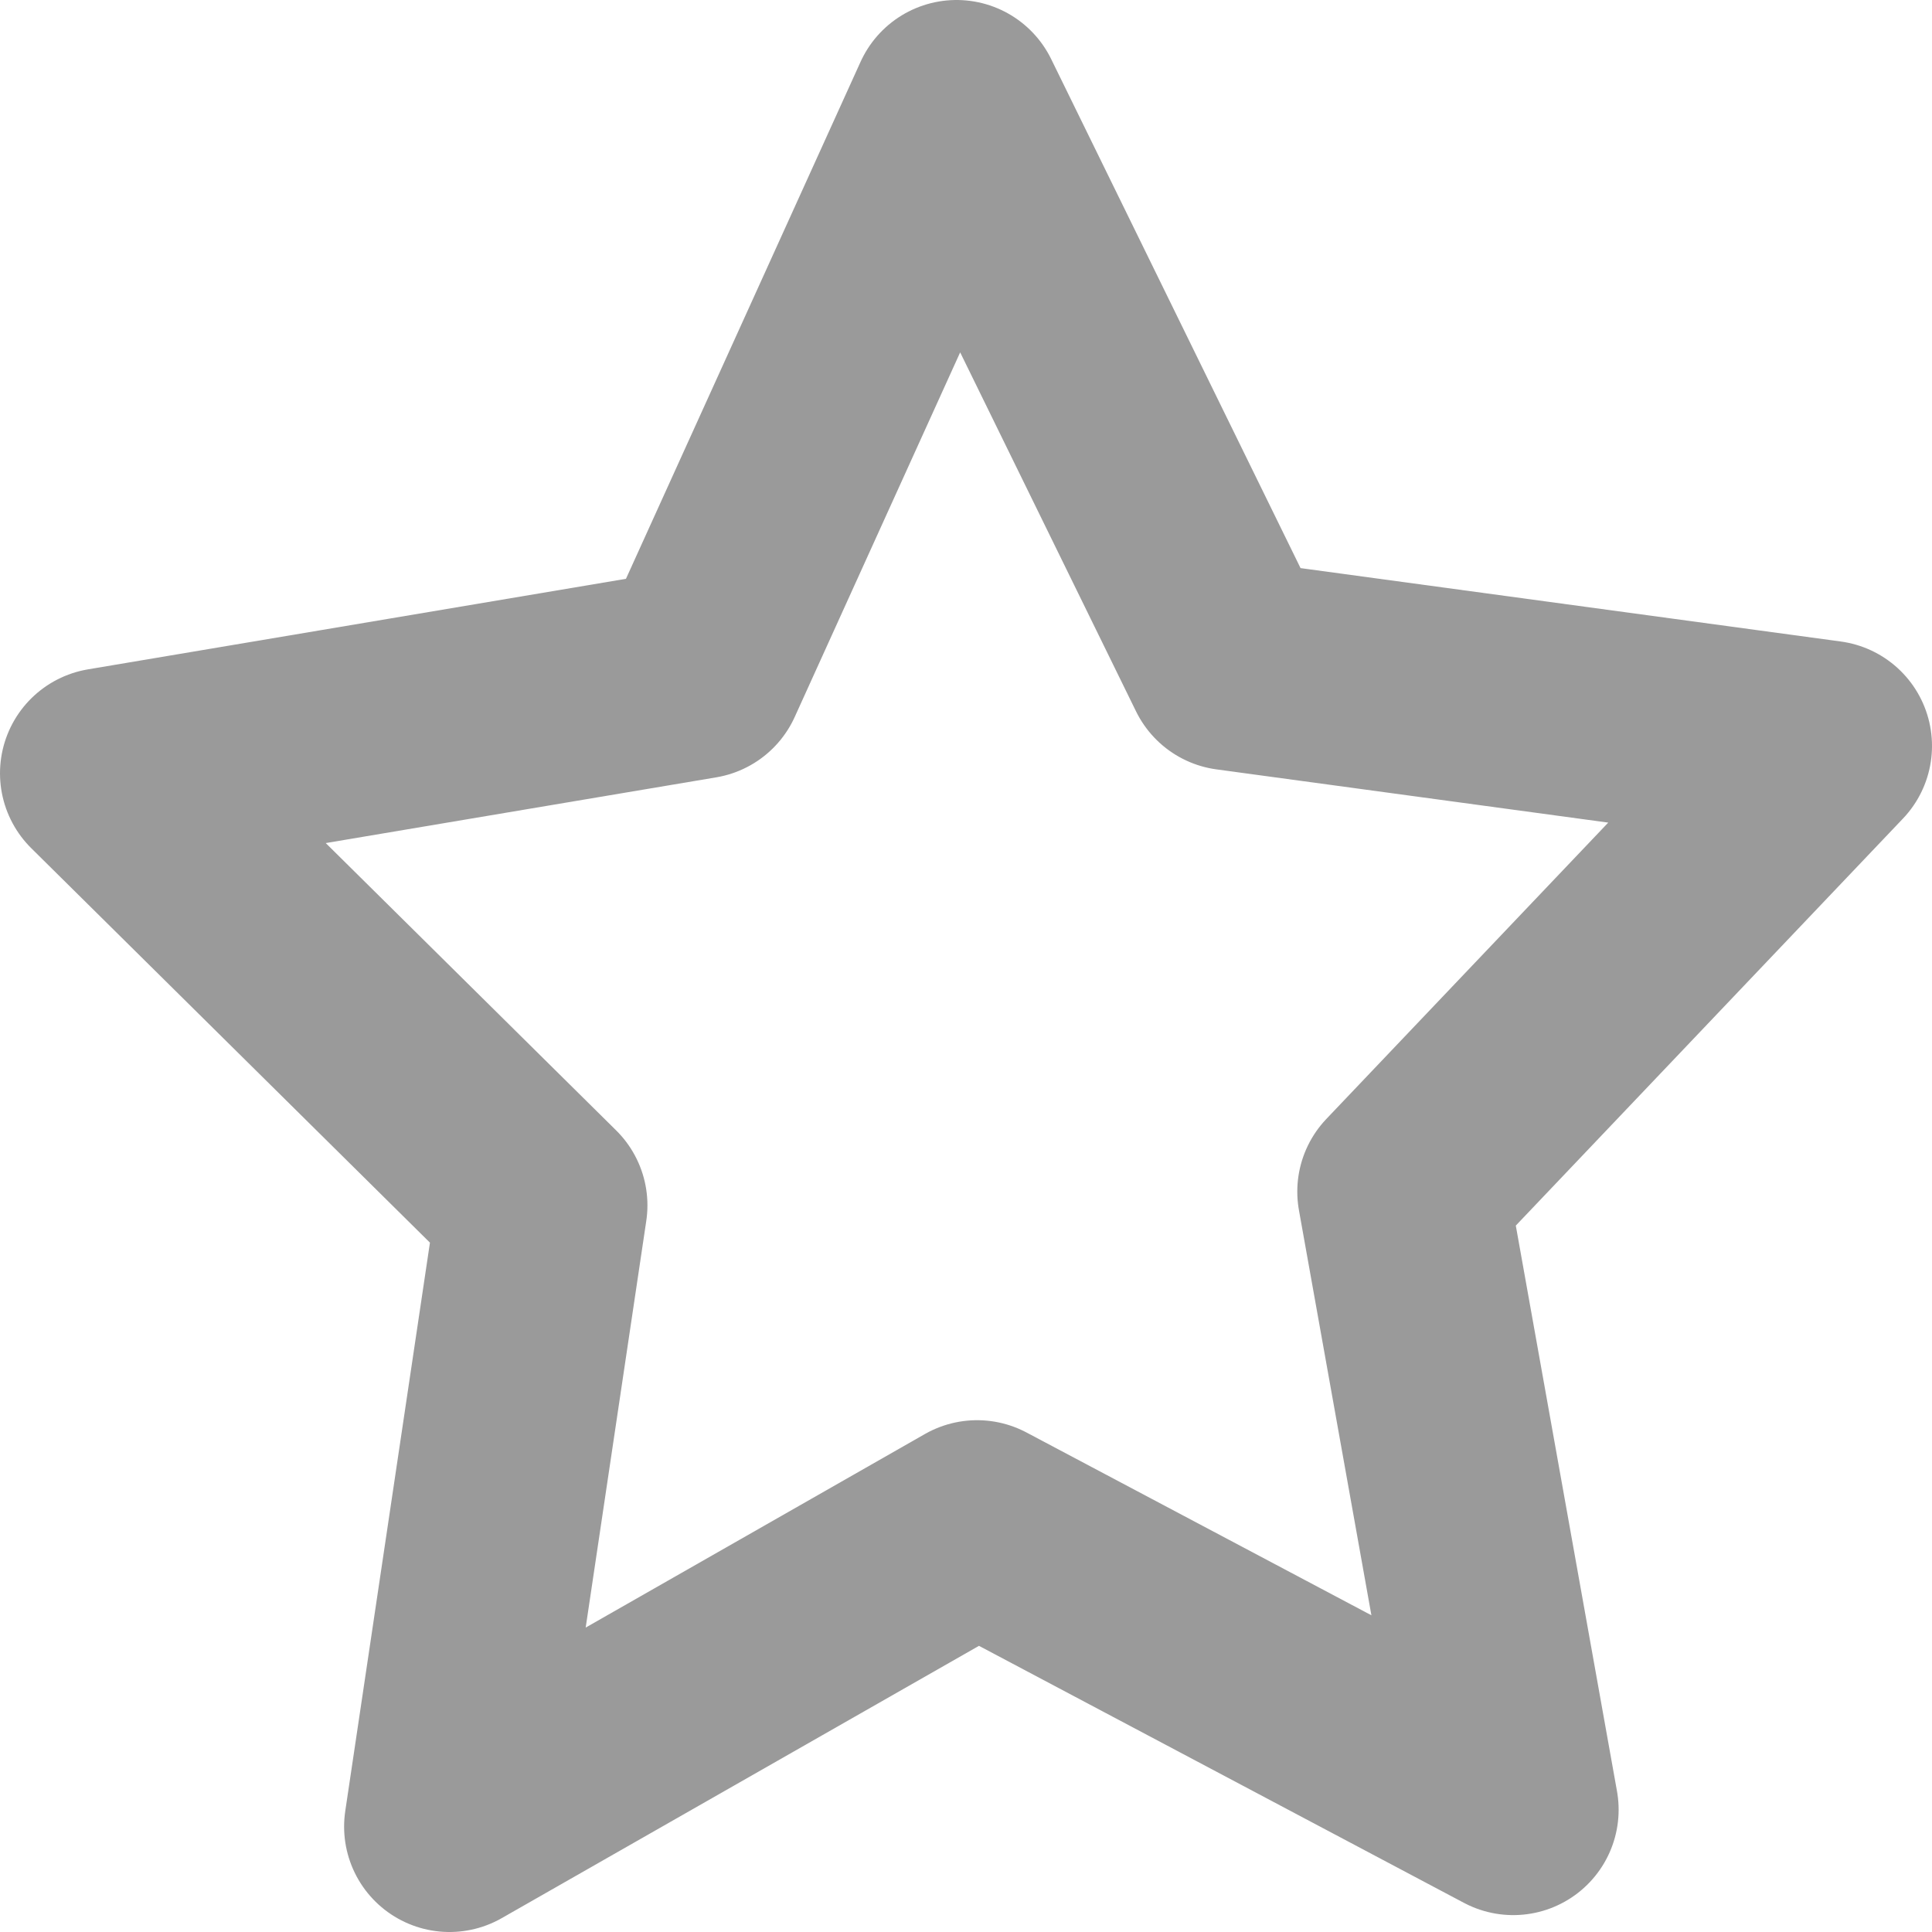 <svg width="55" height="55" viewBox="0 0 55 55" fill="none" xmlns="http://www.w3.org/2000/svg">
<path d="M43.079 51.519L27.816 43.43L12.796 52L15.431 34.313L3 22.014L19.892 19.171L27.23 3L35.034 18.93L52 21.235L39.931 33.923L43.079 51.519Z" stroke="#9A9A9A" stroke-width="6" stroke-linecap="round" stroke-linejoin="round"/>
</svg>
